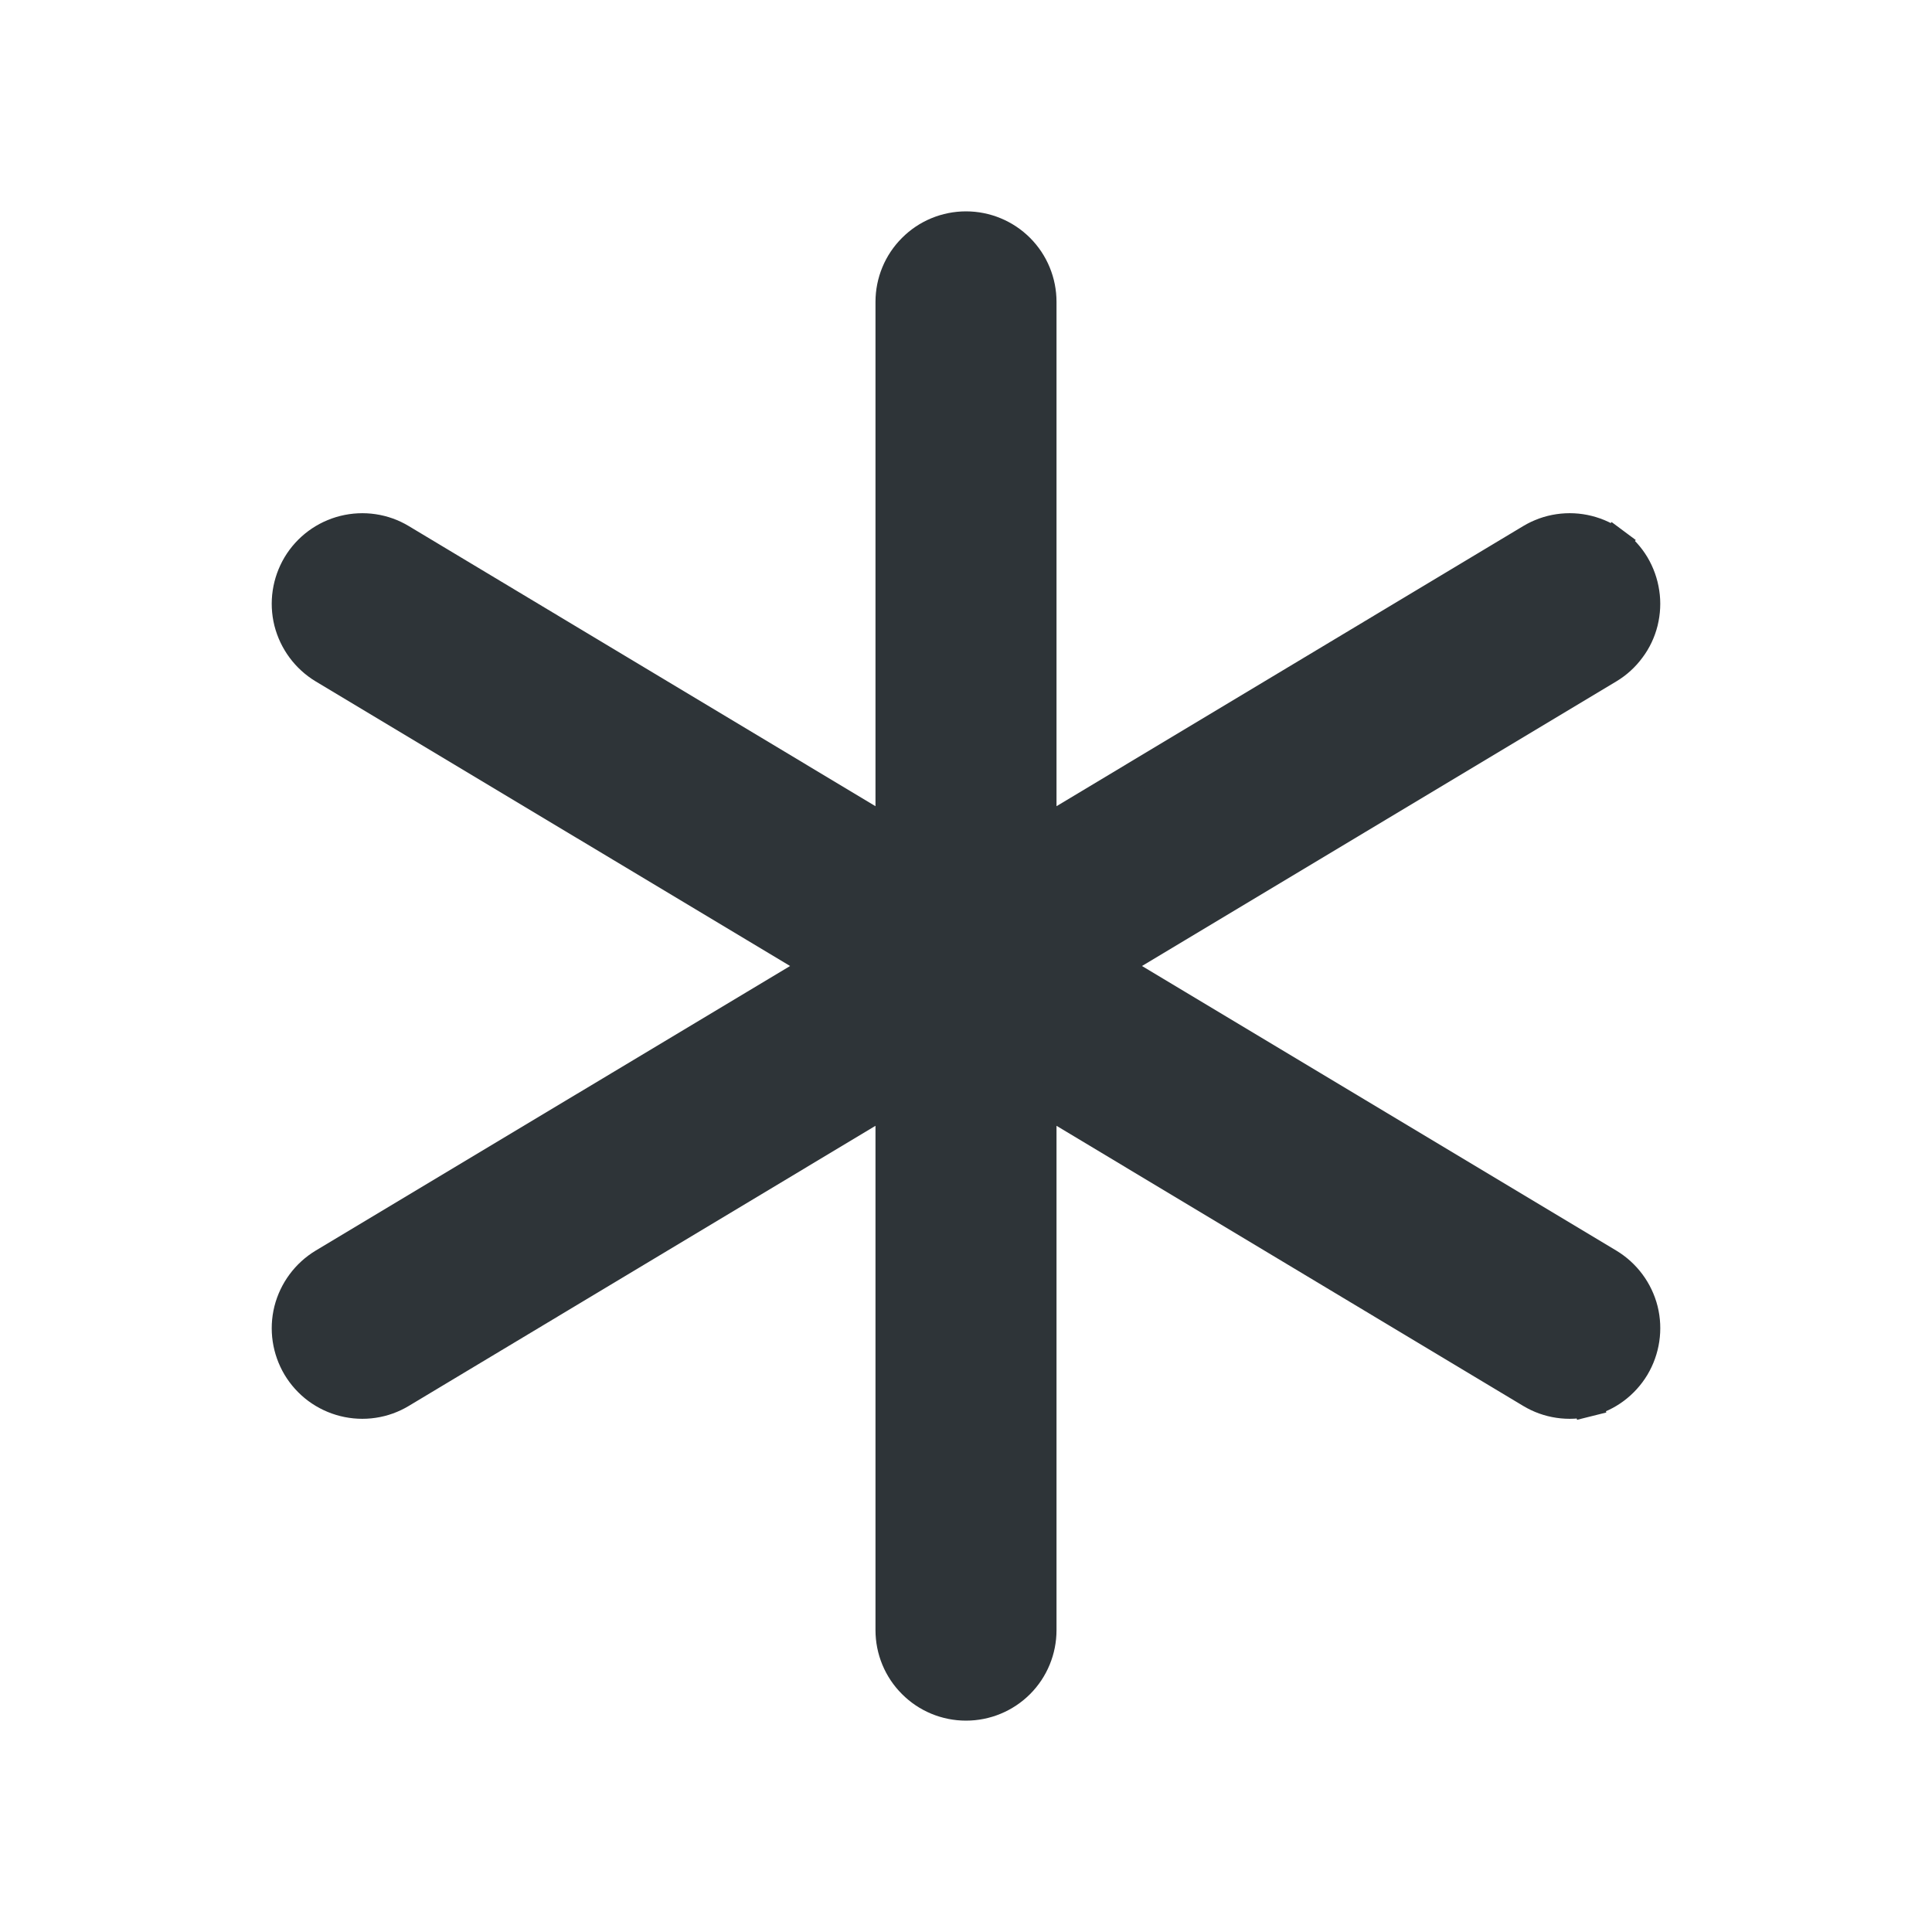 <svg width="20" height="20" viewBox="0 0 20 20" fill="none" xmlns="http://www.w3.org/2000/svg">
<path d="M16.92 14.152L16.92 14.152C16.867 14.24 16.797 14.317 16.715 14.378C16.633 14.439 16.539 14.483 16.439 14.508L16.477 14.66L16.439 14.508C16.34 14.533 16.236 14.538 16.135 14.523C16.033 14.508 15.936 14.473 15.848 14.42L15.848 14.42L11.018 11.521L10.781 11.38V11.655V16.875C10.781 17.082 10.699 17.281 10.553 17.427C10.406 17.574 10.207 17.656 10 17.656C9.793 17.656 9.594 17.574 9.448 17.427C9.301 17.281 9.219 17.082 9.219 16.875V11.655V11.38L8.982 11.521L4.152 14.42C4.064 14.473 3.967 14.508 3.865 14.523C3.764 14.538 3.661 14.533 3.561 14.508C3.461 14.483 3.368 14.439 3.285 14.378C3.203 14.317 3.133 14.24 3.08 14.152C2.974 13.974 2.942 13.762 2.992 13.561C3.043 13.36 3.171 13.187 3.348 13.08C3.348 13.08 3.348 13.08 3.348 13.08L8.259 10.134L8.482 10L8.259 9.866L3.348 6.92C3.348 6.92 3.348 6.92 3.348 6.92C3.171 6.813 3.043 6.64 2.992 6.439C2.942 6.238 2.974 6.026 3.08 5.848C3.187 5.67 3.36 5.542 3.561 5.492C3.762 5.442 3.975 5.473 4.152 5.58L8.982 8.479L9.219 8.621V8.345V3.125C9.219 2.918 9.301 2.719 9.448 2.573C9.594 2.426 9.793 2.344 10 2.344C10.207 2.344 10.406 2.426 10.553 2.573C10.699 2.719 10.781 2.918 10.781 3.125V8.345V8.621L11.018 8.479L15.848 5.58C15.936 5.527 16.033 5.492 16.135 5.477C16.236 5.462 16.34 5.467 16.439 5.492C16.539 5.517 16.632 5.561 16.715 5.622L16.808 5.497L16.715 5.622C16.797 5.683 16.867 5.76 16.92 5.848C16.972 5.936 17.007 6.033 17.022 6.135C17.038 6.236 17.032 6.34 17.008 6.439C16.983 6.539 16.939 6.633 16.877 6.715C16.816 6.798 16.74 6.867 16.652 6.92C16.652 6.92 16.652 6.92 16.652 6.92L11.742 9.866L11.518 10L11.742 10.134L16.652 13.08L16.652 13.08C16.829 13.187 16.957 13.359 17.008 13.56C17.058 13.761 17.026 13.974 16.92 14.152Z" fill="#2E3438" stroke="#2E3438" stroke-width="0.312"/>
</svg>
